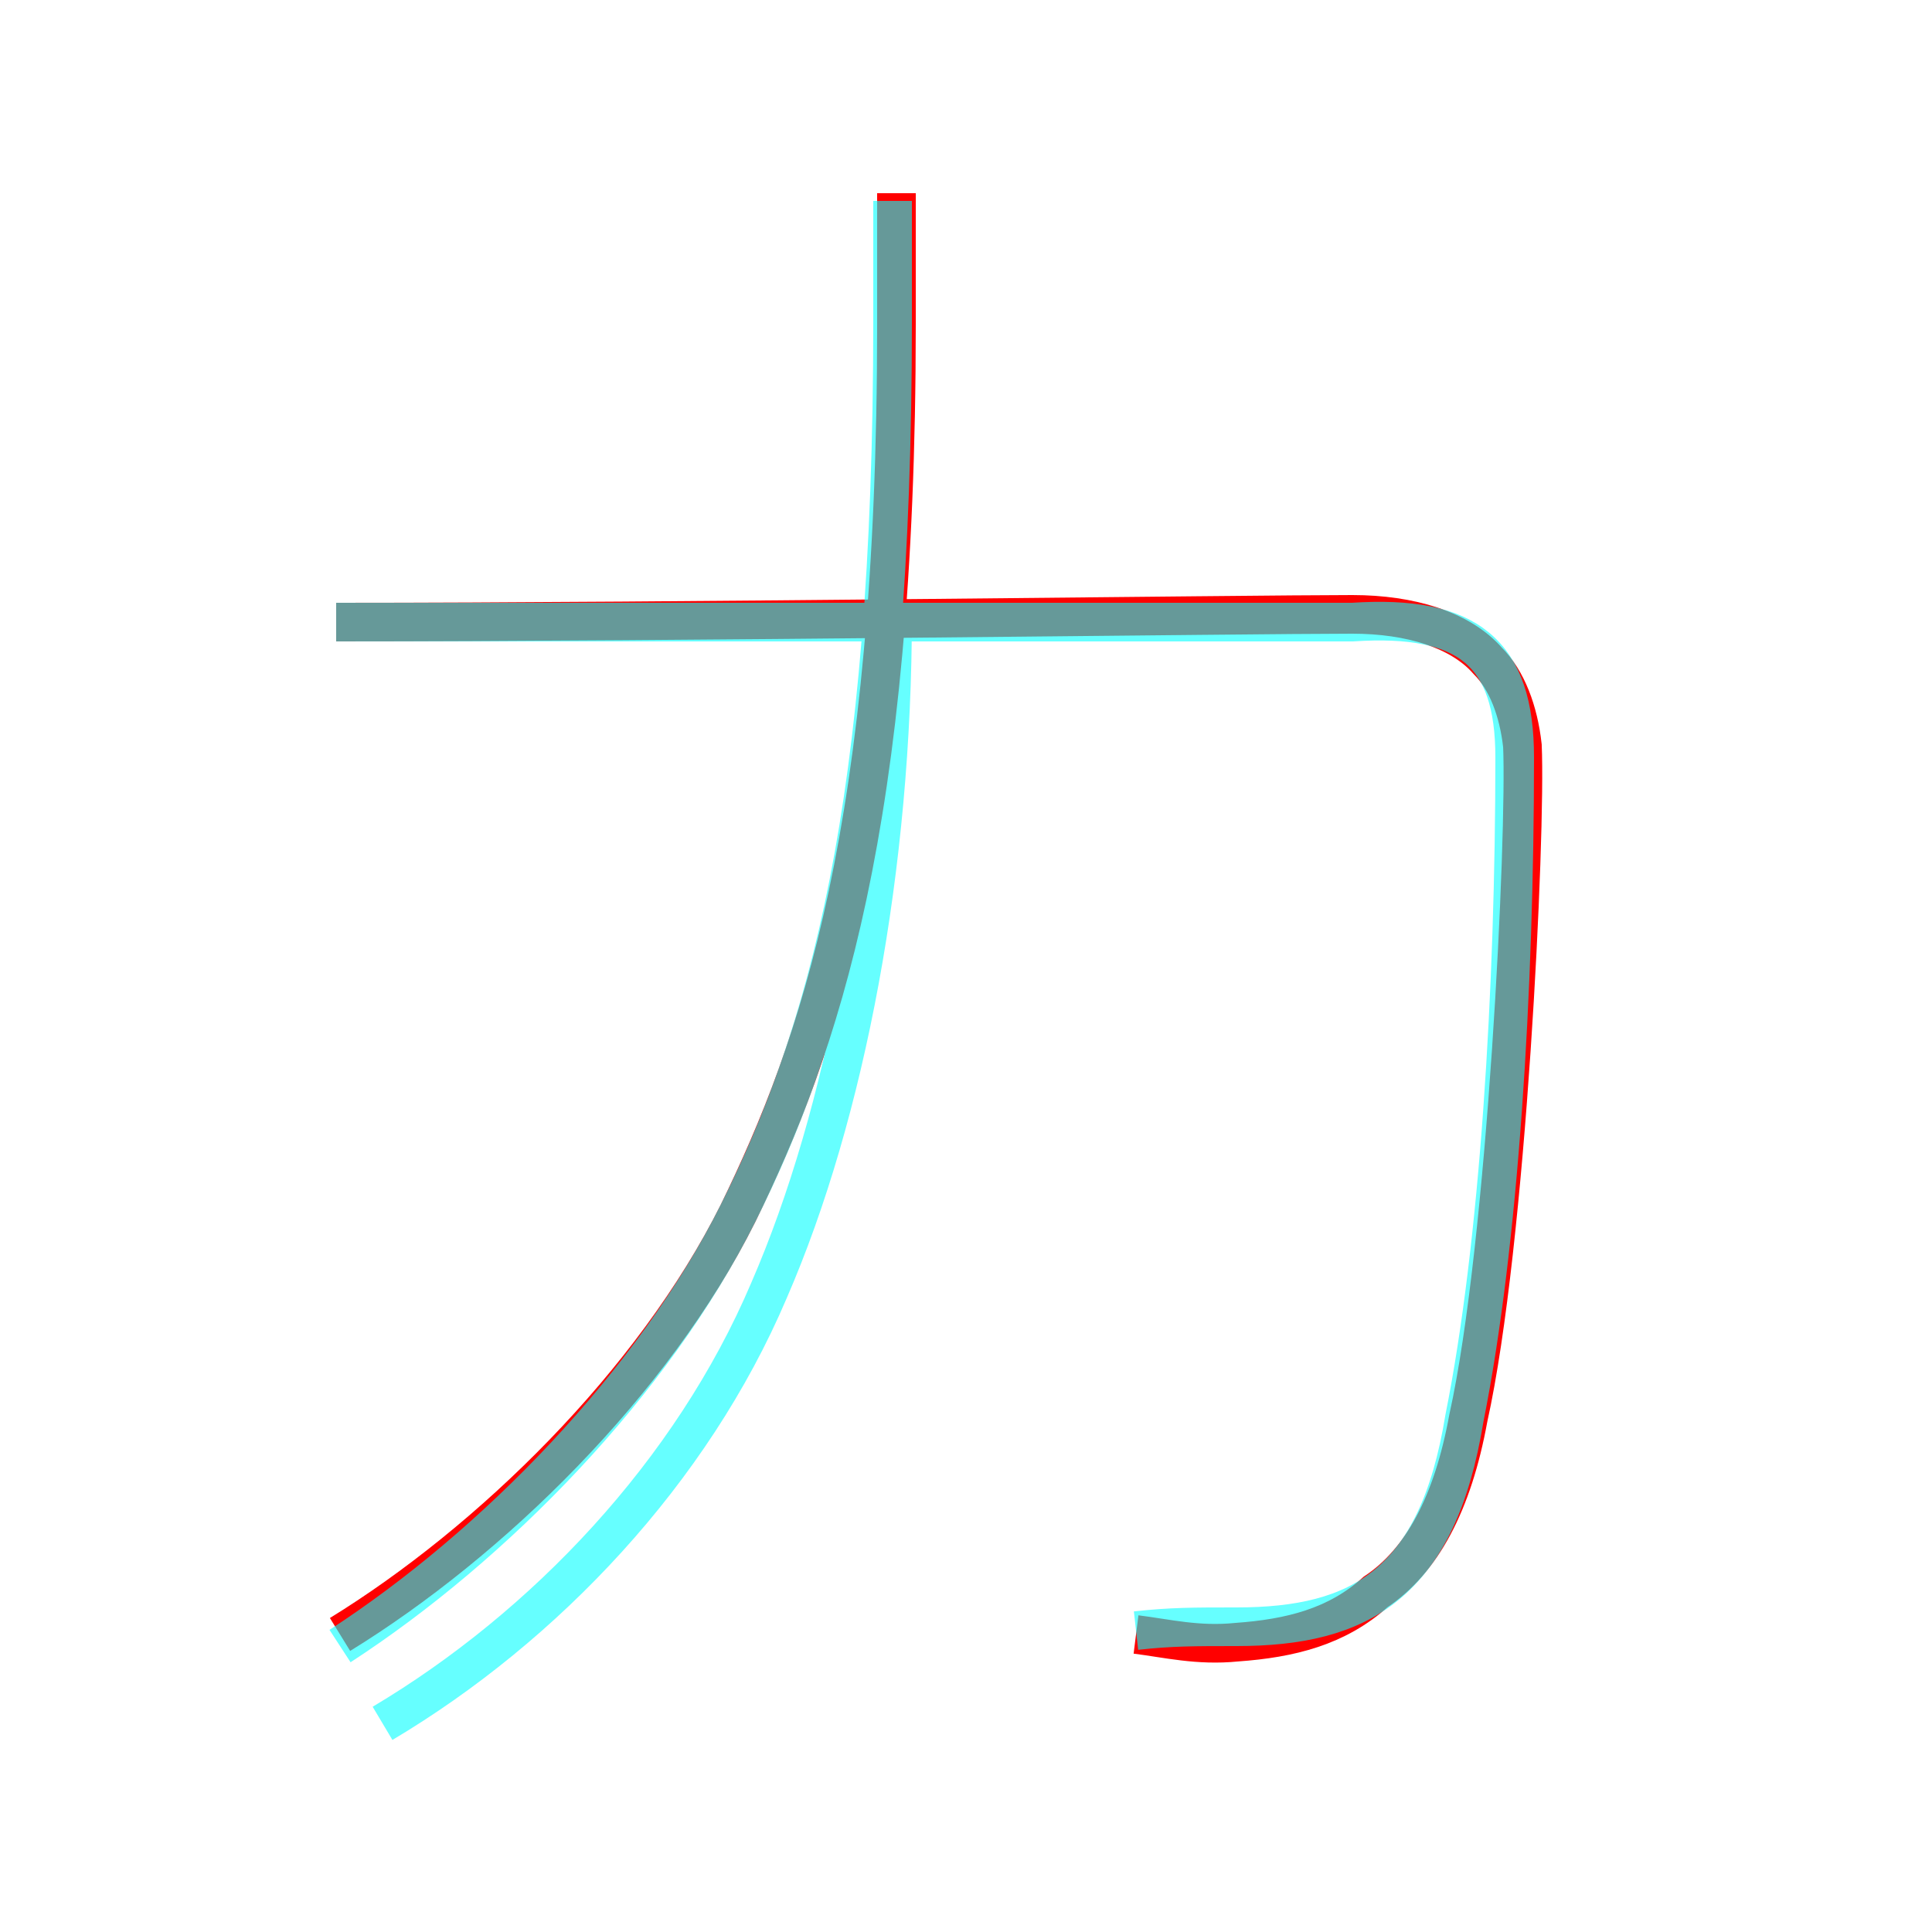 <?xml version='1.0' encoding='utf8'?>
<svg viewBox="0.0 -6.0 50.0 50.0" version="1.1" xmlns="http://www.w3.org/2000/svg">
<rect x="0.0" y="-6.0" width="50.0" height="50.0" fill="#333333" stroke="none"/>
<rect x="-1000" y="-1000" width="2000" height="2000" stroke="white" fill="white"/>
<g style="fill:none;stroke:rgba(255, 0, 0, 1);  stroke-width:1"><path d="M 8.7 -27.9 C 17.4 -27.9 32.3 -28.1 35.0 -28.1 C 36.5 -28.1 37.8 -27.7 38.5 -26.9 C 39.0 -26.4 39.3 -25.6 39.4 -24.7 C 39.5 -22.4 39.0 -11.8 38.0 -7.3 C 37.6 -5.1 36.8 -3.6 35.6 -2.8 C 34.6 -1.9 33.4 -1.6 32.0 -1.5 C 31.0 -1.4 30.2 -1.6 29.4 -1.7 M 23.2 -39.0 C 23.2 -37.9 23.2 -37.0 23.2 -35.6 C 23.2 -22.6 21.2 -16.9 19.1 -12.6 C 16.9 -8.2 12.7 -4.1 8.8 -1.7" transform="translate(0.0 38.0)" />
</g>
<g style="fill:none;stroke:rgba(0, 255, 255, 0.6);  stroke-width:1">
<path d="M 29.4 -1.8 C 30.3 -1.9 30.9 -1.9 32.0 -1.9 C 35.2 -1.9 37.2 -3.0 37.9 -7.3 C 38.8 -11.8 39.2 -18.4 39.2 -24.4 C 39.2 -27.1 38.0 -28.1 35.0 -27.9 L 8.7 -27.9 M 8.8 -1.4 C 12.8 -4.0 16.9 -8.2 19.1 -12.6 C 21.4 -17.2 23.1 -23.1 23.1 -35.7 L 23.1 -38.8 M 23.1 -28.1 C 23.1 -21.6 21.9 -15.2 19.9 -10.6 C 17.9 -5.9 14.1 -1.9 9.9 0.6" transform="translate(0.0 38.0)" />
</g>
</svg>